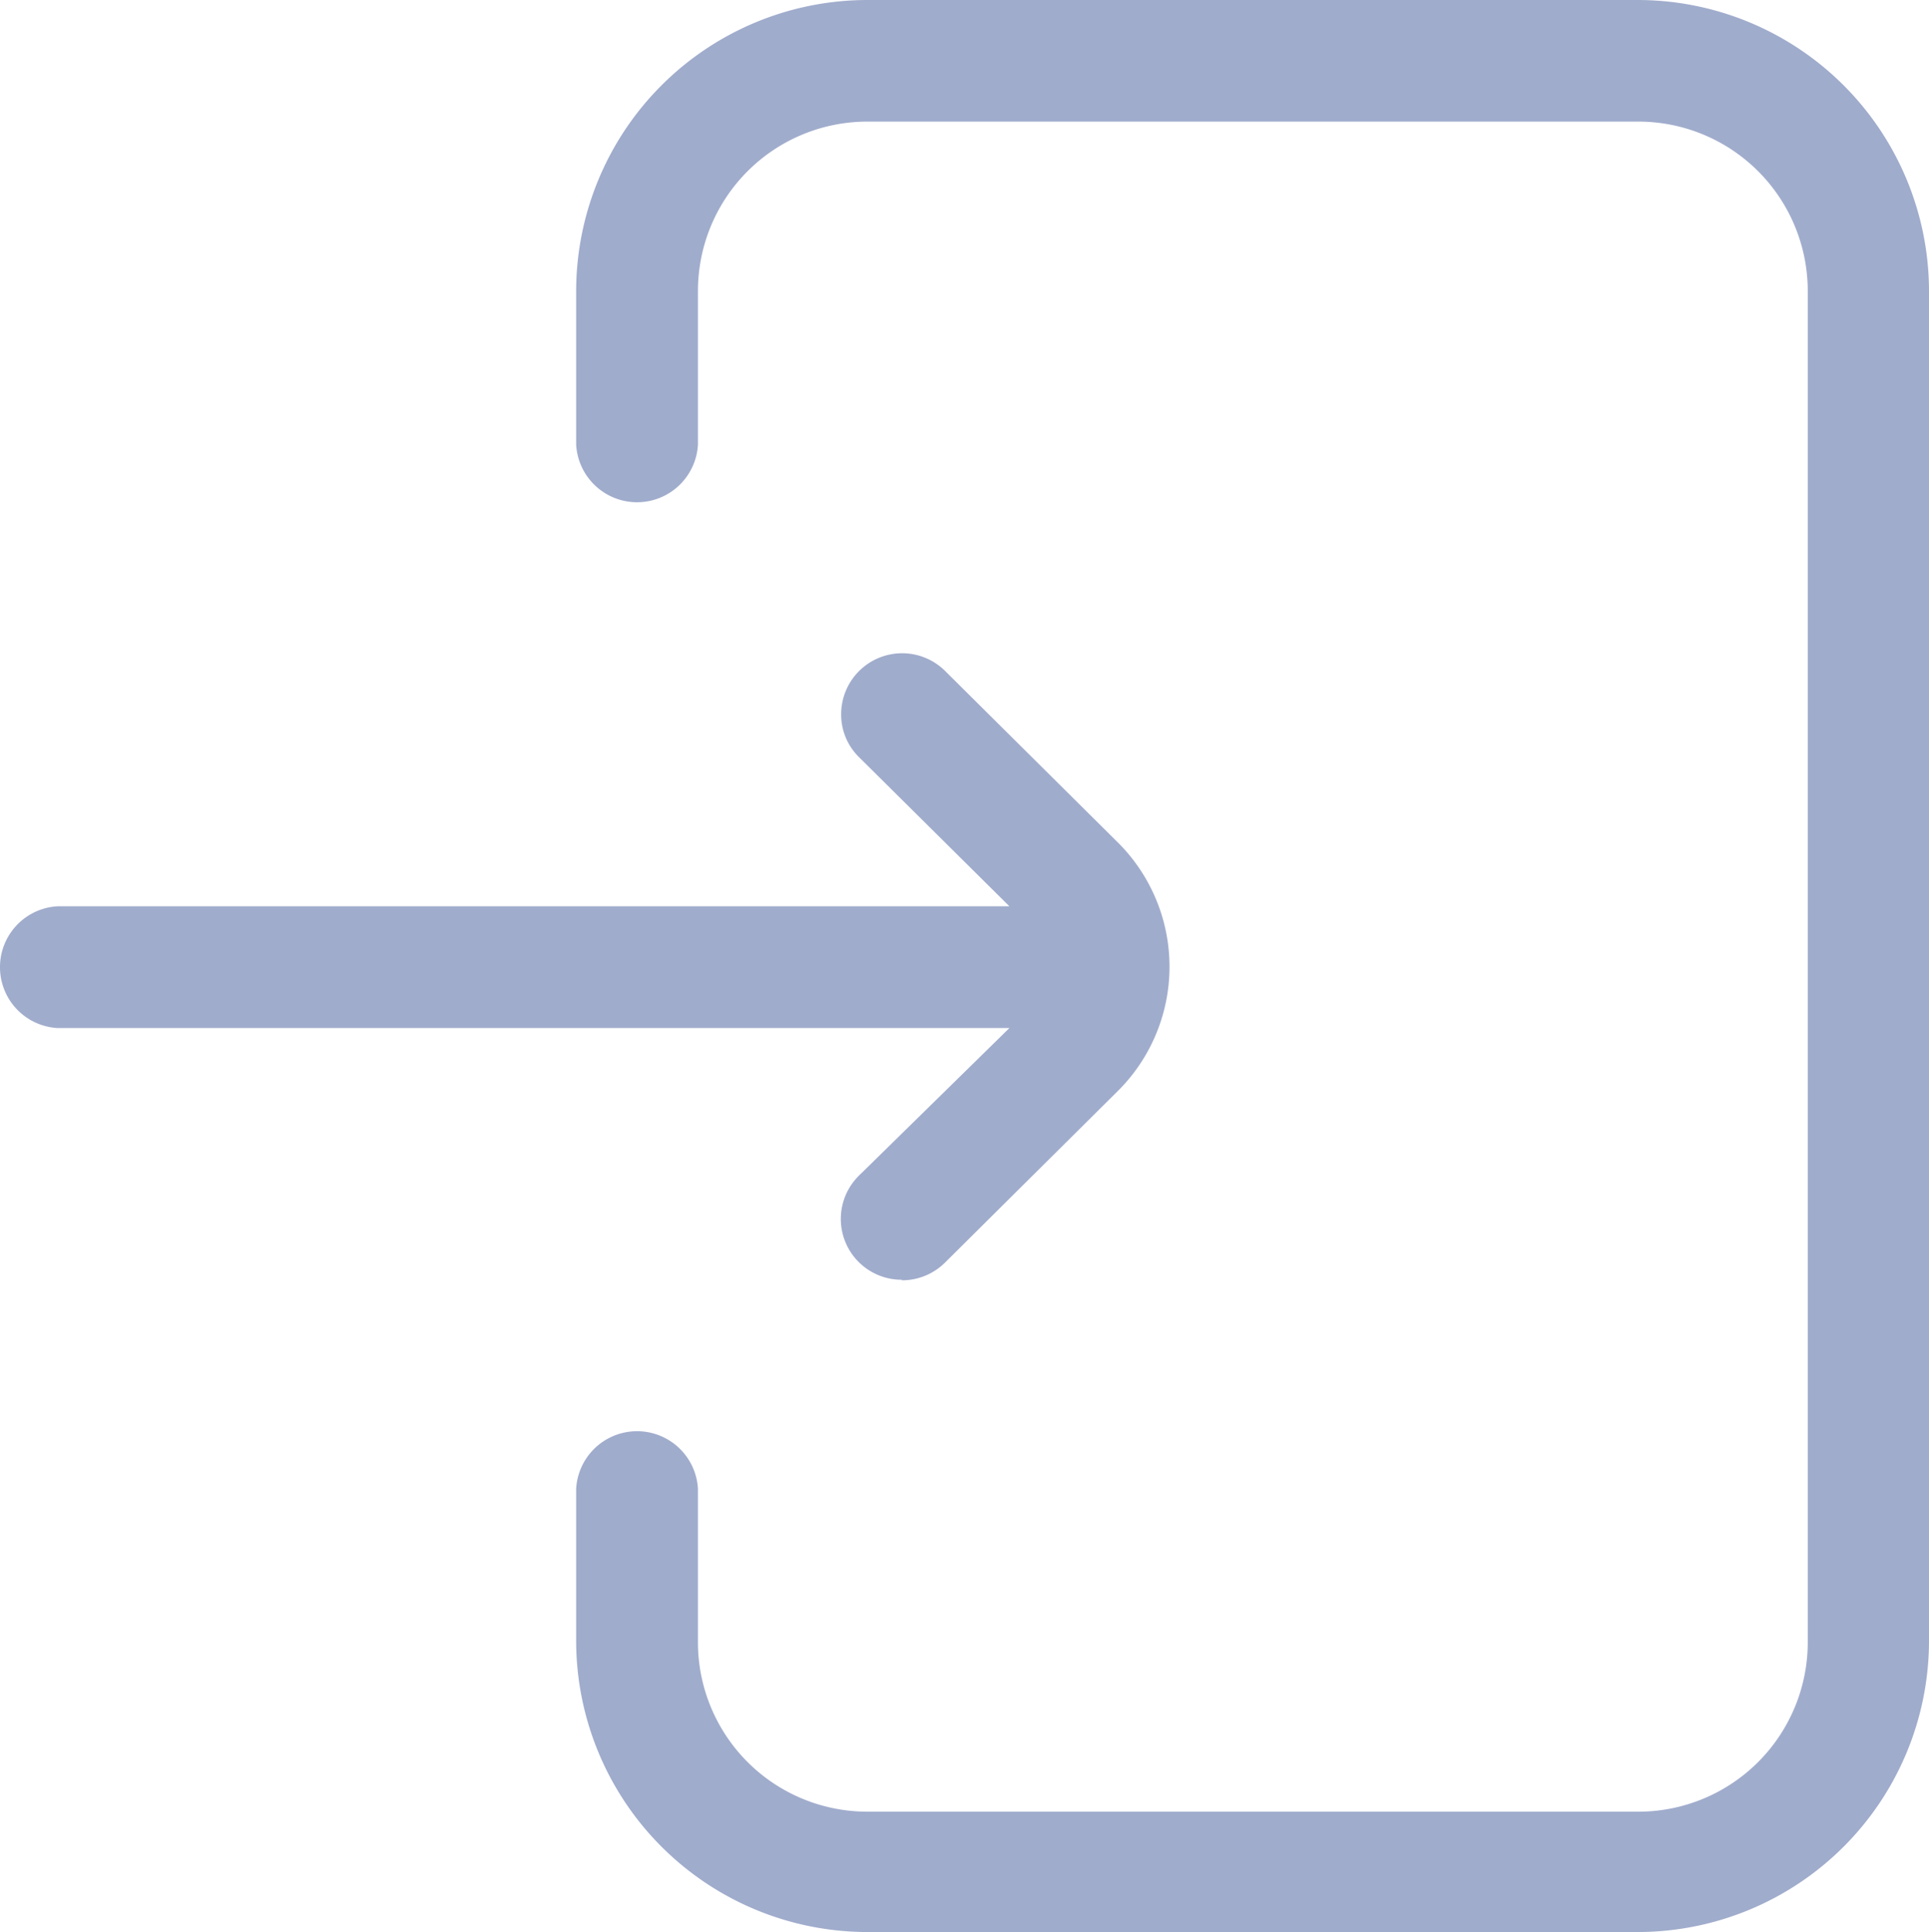 <svg xmlns="http://www.w3.org/2000/svg" width="108.824" height="109" viewBox="0 0 108.824 109">
  <g id="login" transform="translate(-0.176)">
    <g id="Layer_1" data-name="Layer 1">
      <path id="Path_204" data-name="Path 204" d="M49.1,109A16.44,16.44,0,0,1,32.68,92.61V84a3.44,3.44,0,0,1,6.87,0v8.66a9.56,9.56,0,0,0,9.55,9.55H92.61a9.56,9.56,0,0,0,9.55-9.55V16.42a9.56,9.56,0,0,0-9.55-9.56H49.1a9.56,9.56,0,0,0-9.55,9.56v8.66a3.44,3.44,0,0,1-6.87,0V16.42A16.44,16.44,0,0,1,49.1,0H92.61A16.44,16.44,0,0,1,109,16.42V92.61A16.44,16.44,0,0,1,92.61,109Zm1.95-36.8a3.43,3.43,0,0,1-2.42-5.87L57.12,58H3.43a3.44,3.44,0,0,1,0-6.87H57.12l-8.49-8.42a3.37,3.37,0,0,1-1-2.42,3.44,3.44,0,0,1,5.85-2.45l9.77,9.7a9.89,9.89,0,0,1,0,14l-9.77,9.7a3.43,3.43,0,0,1-2.43.99Z" fill="#a0accc"/>
    </g>
  </g>
</svg>
